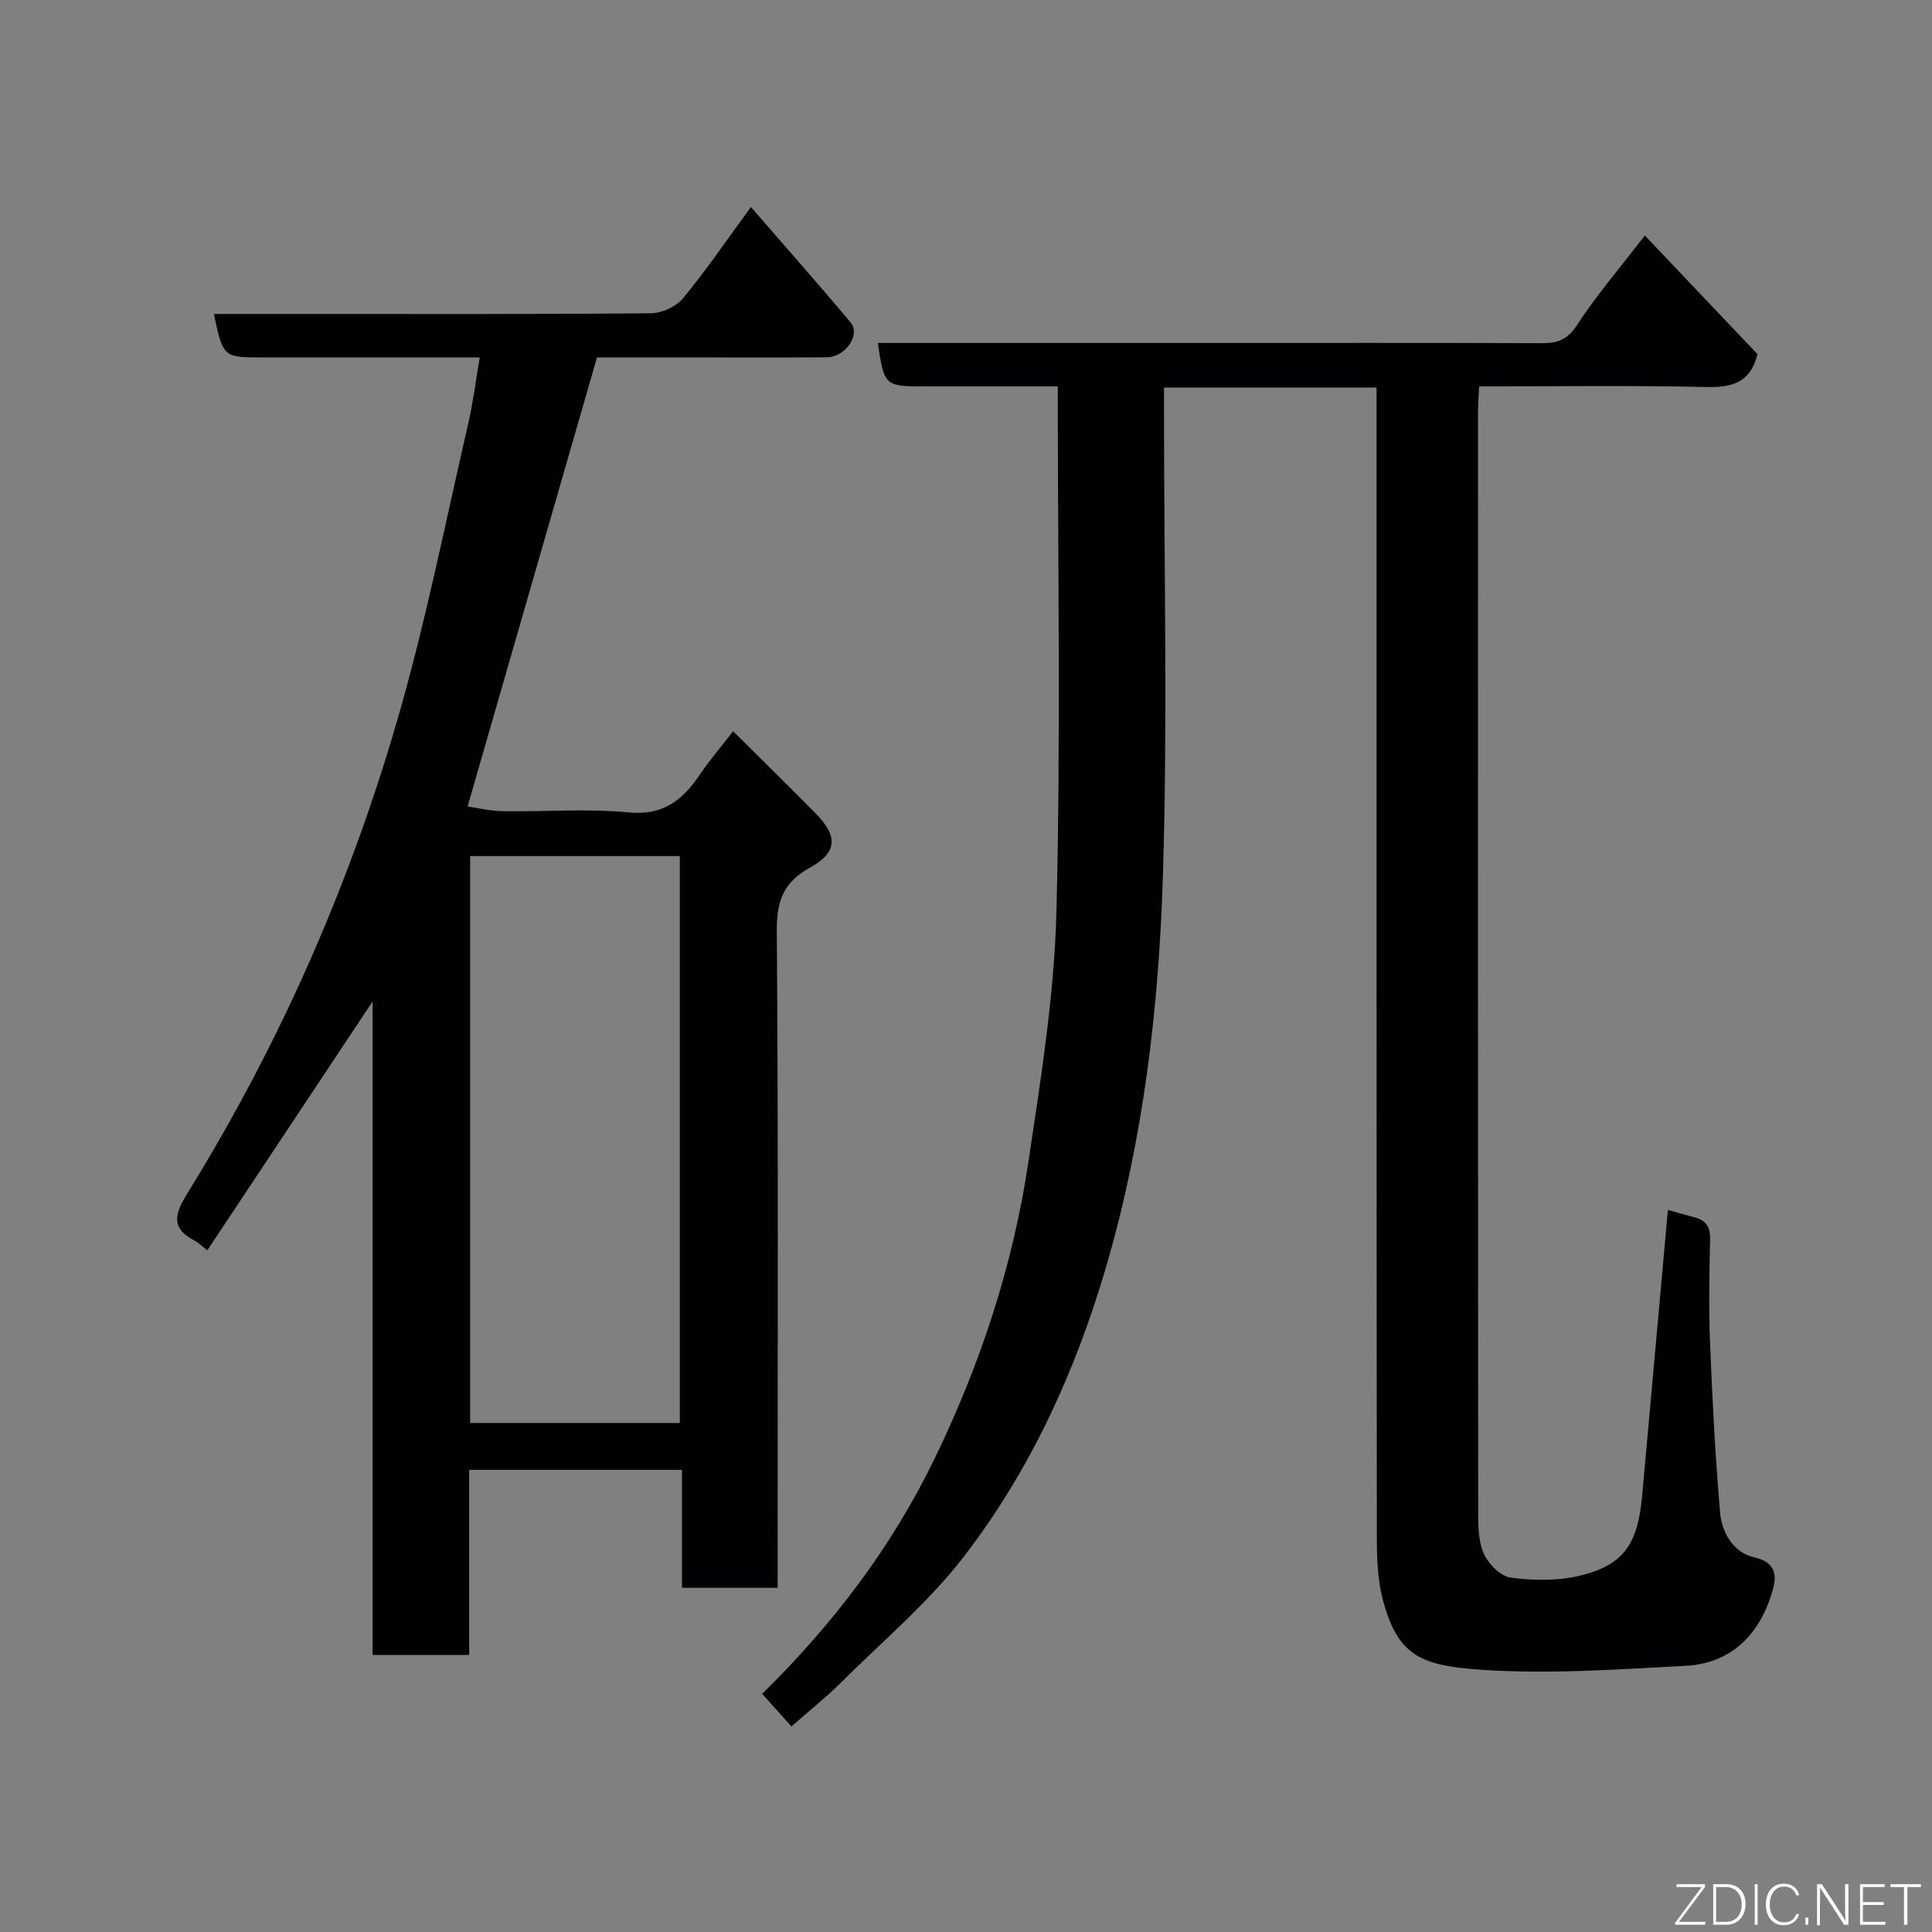 <svg enable-background="new 0 0 400 400" viewBox="0 0 400 400" xmlns="http://www.w3.org/2000/svg"><rect x="0" y="0" width="400" height="400" fill="#808080" stroke="none"/><path d="m285 80.23c-14.96 0-29.22 0-44 0v5.58c0 31.83.75 63.68-.23 95.48-.84 27.32-4.02 54.53-11.75 80.96-6.33 21.61-15.6 41.95-29.28 59.79-7.42 9.68-16.99 17.72-25.7 26.39-3.03 3.02-6.41 5.69-10.18 9.01-2.03-2.25-4.01-4.46-6.06-6.74 14.87-14.63 26.89-30.53 35.71-48.73 9.43-19.45 16.18-39.85 19.38-61.21 2.6-17.33 5.41-34.79 5.84-52.25.9-35.9.27-71.83.27-108.51-4.95 0-10.71 0-16.46 0-3.67 0-7.33 0-11 0-8.38 0-8.48-.08-9.79-9h67.5c23.33 0 46.66-.04 69.99.05 3.23.01 5.27-.7 7.25-3.73 4.1-6.28 9.03-12.02 14.06-18.56 7.96 8.39 15.77 16.61 23.32 24.57-1.53 6.11-5.47 6.91-10.78 6.79-15.46-.34-30.94-.12-46.85-.12-.09 1.87-.23 3.47-.23 5.08-.01 75.99-.02 151.98.03 227.97 0 2.92.03 6.13 1.19 8.68.97 2.12 3.49 4.64 5.59 4.91 4.68.61 9.72.69 14.27-.41 9.07-2.19 12-6.52 12.9-16.56 1-11.13 2.01-22.26 3.01-33.39.77-8.52 1.53-17.05 2.32-25.78 1.77.5 3.6 1.05 5.45 1.52 2.39.6 3.35 1.92 3.29 4.54-.18 7.16-.3 14.34-.01 21.49.47 11.71 1.07 23.42 2.07 35.08.36 4.18 2.74 8.31 7.04 9.29 5.52 1.25 4.45 5.02 3.5 7.98-2.72 8.42-8.59 14.01-17.66 14.49-14.07.74-28.25 1.77-42.26.82-12.47-.85-17.18-2.85-20.3-13.96-1.23-4.36-1.38-9.13-1.38-13.72-.08-77.33-.06-154.65-.06-231.98 0-1.81 0-3.62 0-5.82z" fill="#010103"/><path d="m96.81 166.97c1.96.28 4.66.94 7.36.98 8.66.14 17.39-.59 25.97.25 7.25.71 11.27-2.63 14.84-7.94 1.91-2.84 4.16-5.44 6.81-8.86 5.87 5.83 11.53 11.38 17.09 17.02 4.64 4.7 4.52 8.06-1.18 11.21-5.46 3.01-6.92 6.87-6.87 13.02.32 43.32.17 86.64.17 129.96v6.13c-6.71 0-12.98 0-19.8 0 0-7.99 0-16.06 0-24.42-14.93 0-29.31 0-44.06 0v38.31c-6.74 0-13.13 0-20 0 0-44.84 0-89.71 0-135.29-11.66 17.56-22.86 34.42-34.21 51.52-1.53-1.18-1.98-1.66-2.54-1.95-5.19-2.65-4.21-5.6-1.51-9.98 19.4-31.39 34.09-64.97 44.12-100.44 5.48-19.39 9.42-39.21 13.96-58.86.98-4.27 1.52-8.65 2.37-13.63-6.83 0-13.11 0-19.4 0-8.5 0-16.99 0-25.49 0-8.24 0-8.24 0-10.16-9h17.51c24.33 0 48.65.08 72.97-.14 2.27-.02 5.22-1.36 6.64-3.08 4.87-5.91 9.19-12.26 14.07-18.92 7 8.07 13.92 15.89 20.63 23.88 2.14 2.55-1.04 7.2-4.94 7.23-10.15.09-20.31.03-30.48.03-5.99 0-11.97 0-17.08 0-8.97 31.15-17.82 61.85-26.79 92.97zm.53 10.27v117.37h43.41c0-39.31 0-78.22 0-117.37-14.51 0-28.77 0-43.41 0z" fill="#010103"/><g fill="#fbfcfa"><path d="m346.9 398 5.4-7.3h-5.2v-.6h5.9v.6l-5.4 7.2h5.5l-.1.6h-6.2v-.5z"/><path d="m354.7 390.1h2.8c2.3 0 3.9 1.6 3.9 4.1s-1.6 4.3-3.9 4.3h-2.8zm.6 7.8h2c2.2 0 3.3-1.6 3.3-3.6 0-1.8-1-3.6-3.3-3.6h-2z"/><path d="m363.9 390.1v8.4h-.6v-8.4h1.6z"/><path d="m372.5 396.3c-.4 1.3-1.4 2.3-3.2 2.3-2.4 0-3.7-1.9-3.7-4.3 0-2.3 1.2-4.3 3.7-4.3 1.8 0 2.9 1 3.2 2.4h-.6c-.4-1.1-1.1-1.8-2.5-1.8-2.1 0-3 1.9-3 3.7s.9 3.7 3 3.7c1.4 0 2.1-.7 2.5-1.7z"/><path d="m373.8 398.5v-1.5h.6v1.5z"/><path d="m376.2 398.5v-8.4h1c1.3 2 4.4 6.7 4.9 7.6-.1-1.2-.1-2.4-.1-3.8v-3.8h.7v8.4h-.9c-1.2-1.9-4.4-6.8-5-7.7.1 1.1 0 2.3 0 3.9v3.9h-.6z"/><path d="m390 394.4h-4.3v3.5h4.7l-.1.6h-5.2v-8.4h5.1v.6h-4.5v3.1h4.3z"/><path d="m394.2 390.7h-2.8v-.6h6.3v.6h-2.8v7.8h-.7z"/></g></svg>